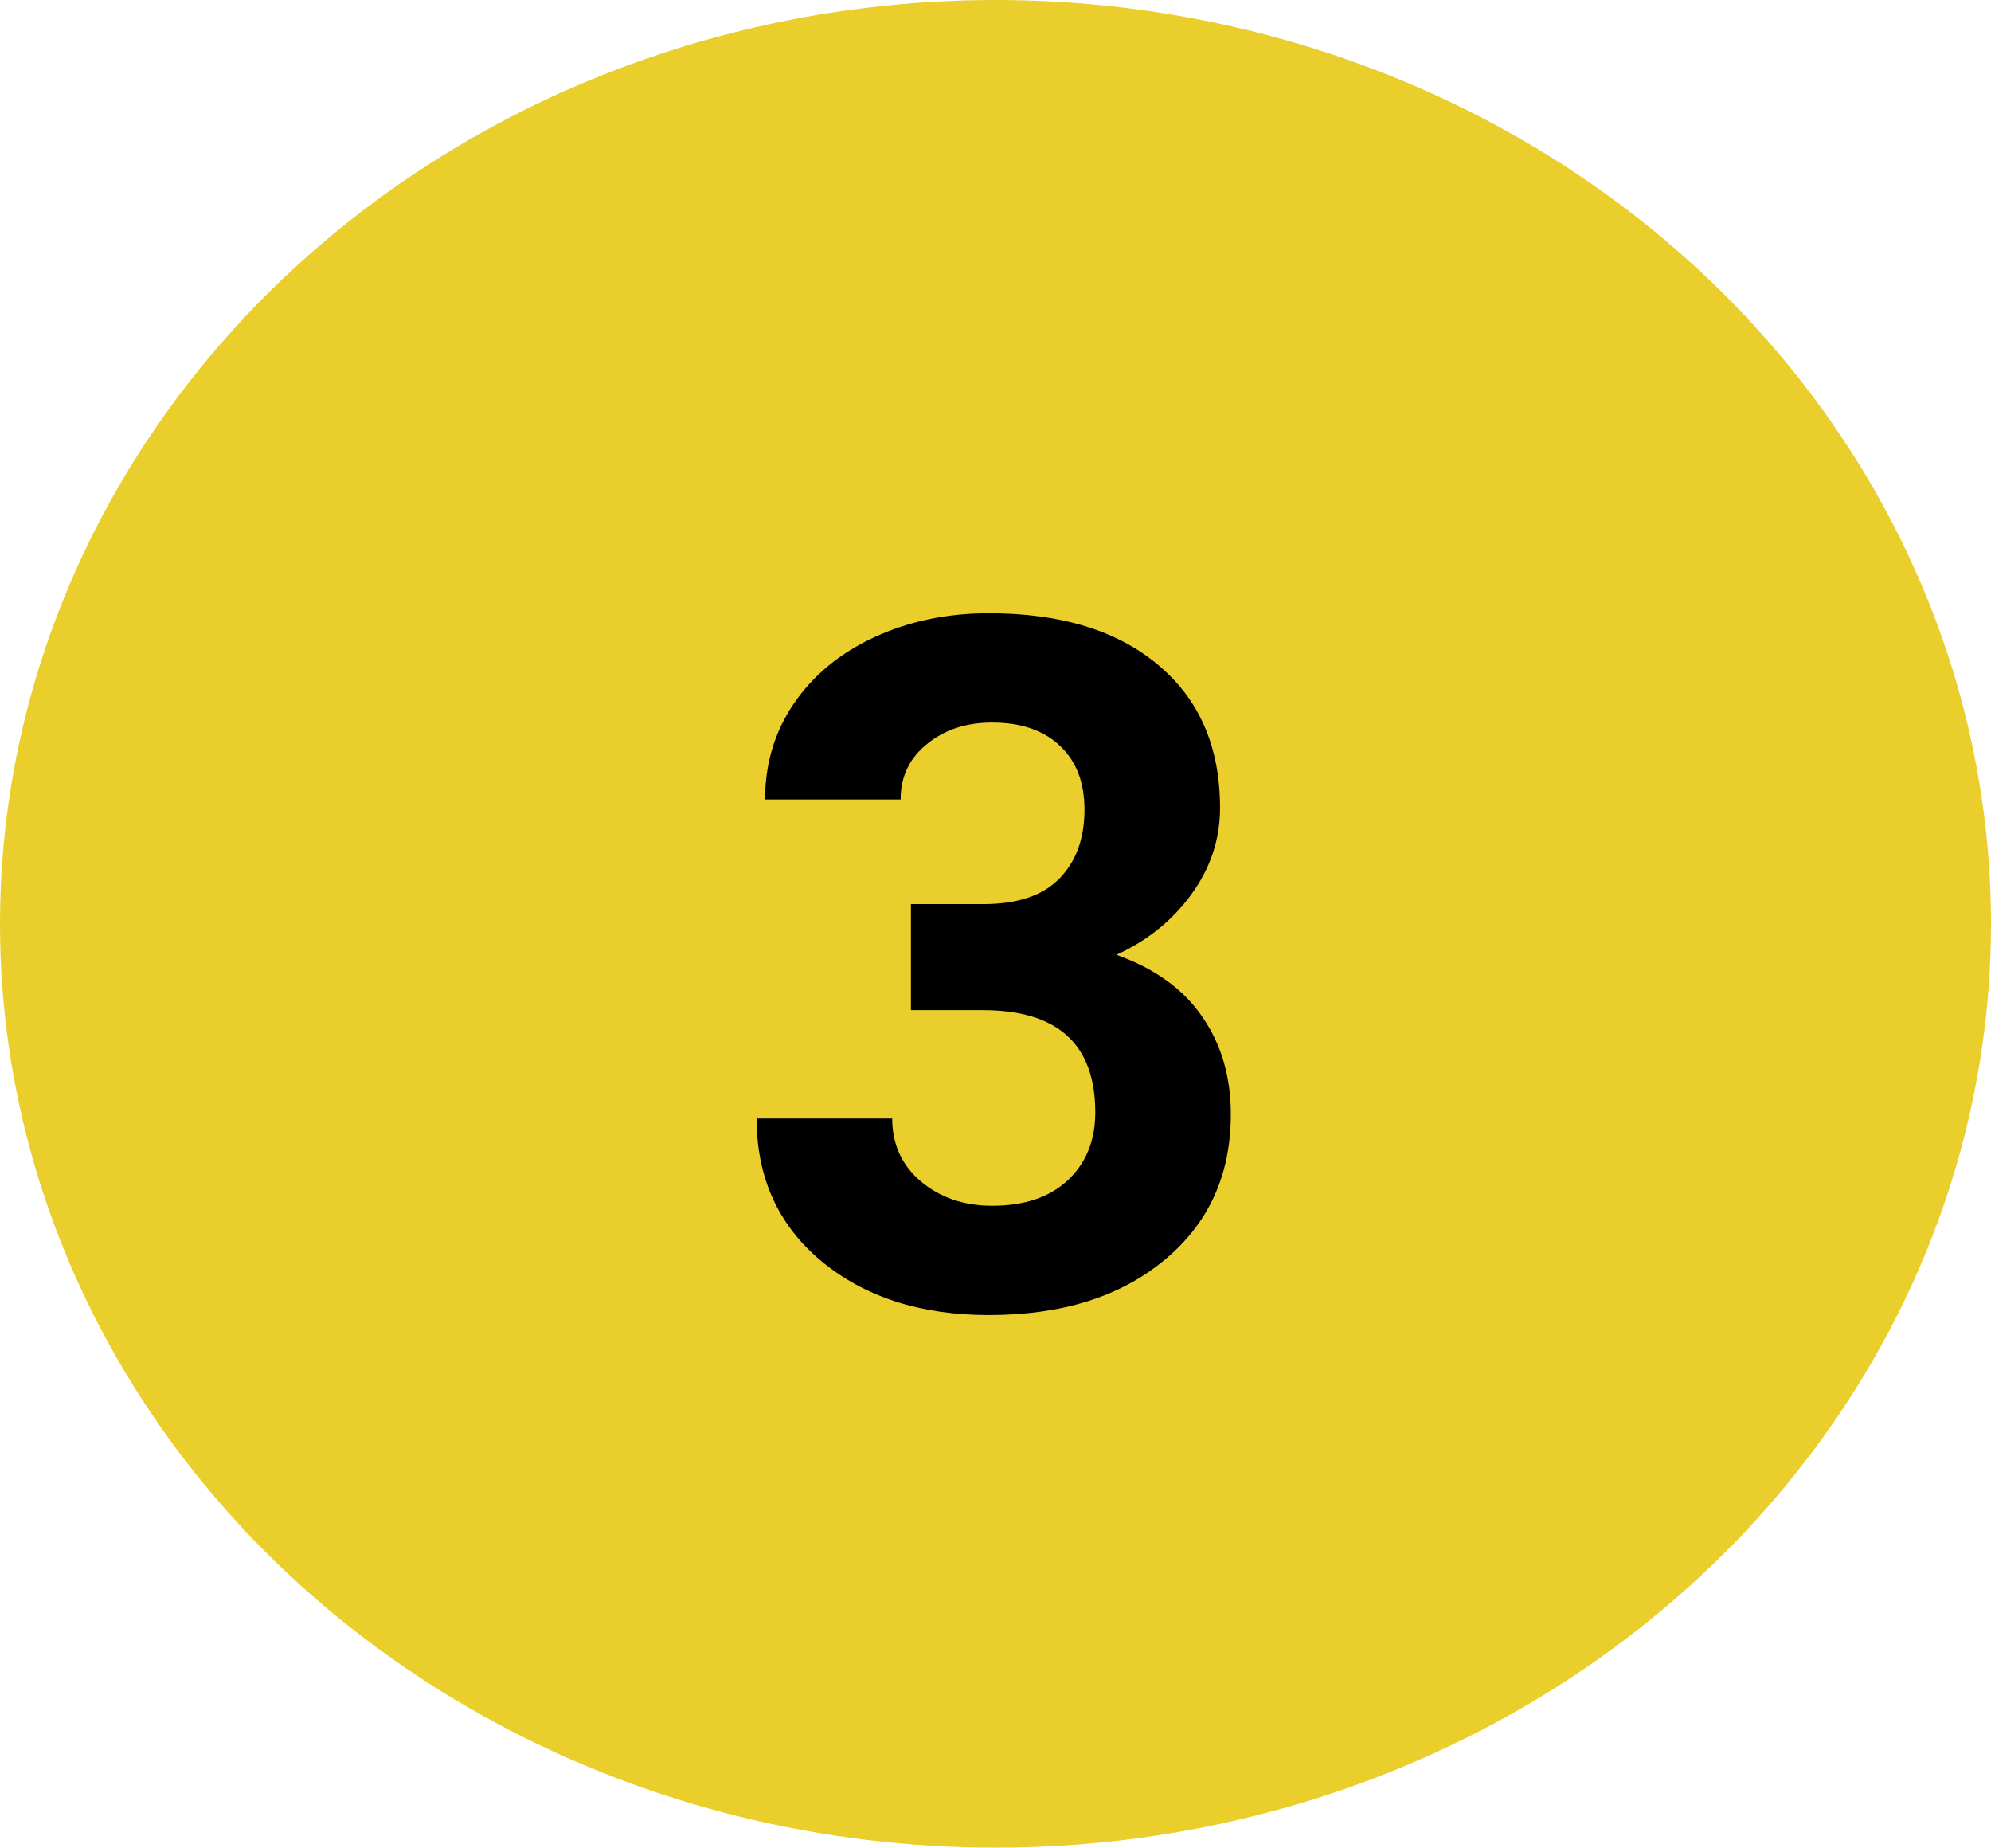 <svg width="485" height="450" viewBox="0 0 485 450" fill="none" xmlns="http://www.w3.org/2000/svg">
<ellipse cx="242.5" cy="225" rx="242.5" ry="225" fill="#E9CE2C"/>
<path d="M221.903 220.195H239.499C247.878 220.195 254.086 218.101 258.123 213.911C262.16 209.722 264.179 204.161 264.179 197.229C264.179 190.526 262.16 185.309 258.123 181.576C254.162 177.844 248.678 175.978 241.67 175.978C235.348 175.978 230.054 177.729 225.788 181.233C221.522 184.661 219.39 189.155 219.39 194.716H186.369C186.369 186.032 188.692 178.263 193.339 171.407C198.062 164.476 204.612 159.067 212.991 155.183C221.446 151.298 230.739 149.355 240.87 149.355C258.466 149.355 272.253 153.583 282.231 162.038C292.21 170.417 297.199 181.995 297.199 196.772C297.199 204.39 294.876 211.397 290.229 217.796C285.583 224.194 279.489 229.107 271.948 232.535C281.317 235.887 288.287 240.914 292.857 247.617C297.504 254.32 299.827 262.242 299.827 271.383C299.827 286.16 294.419 298.005 283.603 306.917C272.862 315.829 258.618 320.285 240.87 320.285C224.265 320.285 210.668 315.905 200.08 307.146C189.568 298.386 184.312 286.808 184.312 272.411H217.333C217.333 278.657 219.656 283.761 224.303 287.722C229.025 291.683 234.814 293.663 241.67 293.663C249.516 293.663 255.647 291.606 260.065 287.493C264.56 283.304 266.807 277.781 266.807 270.926C266.807 254.32 257.666 246.018 239.385 246.018H221.903V220.195Z" fill="black"/>
</svg>
